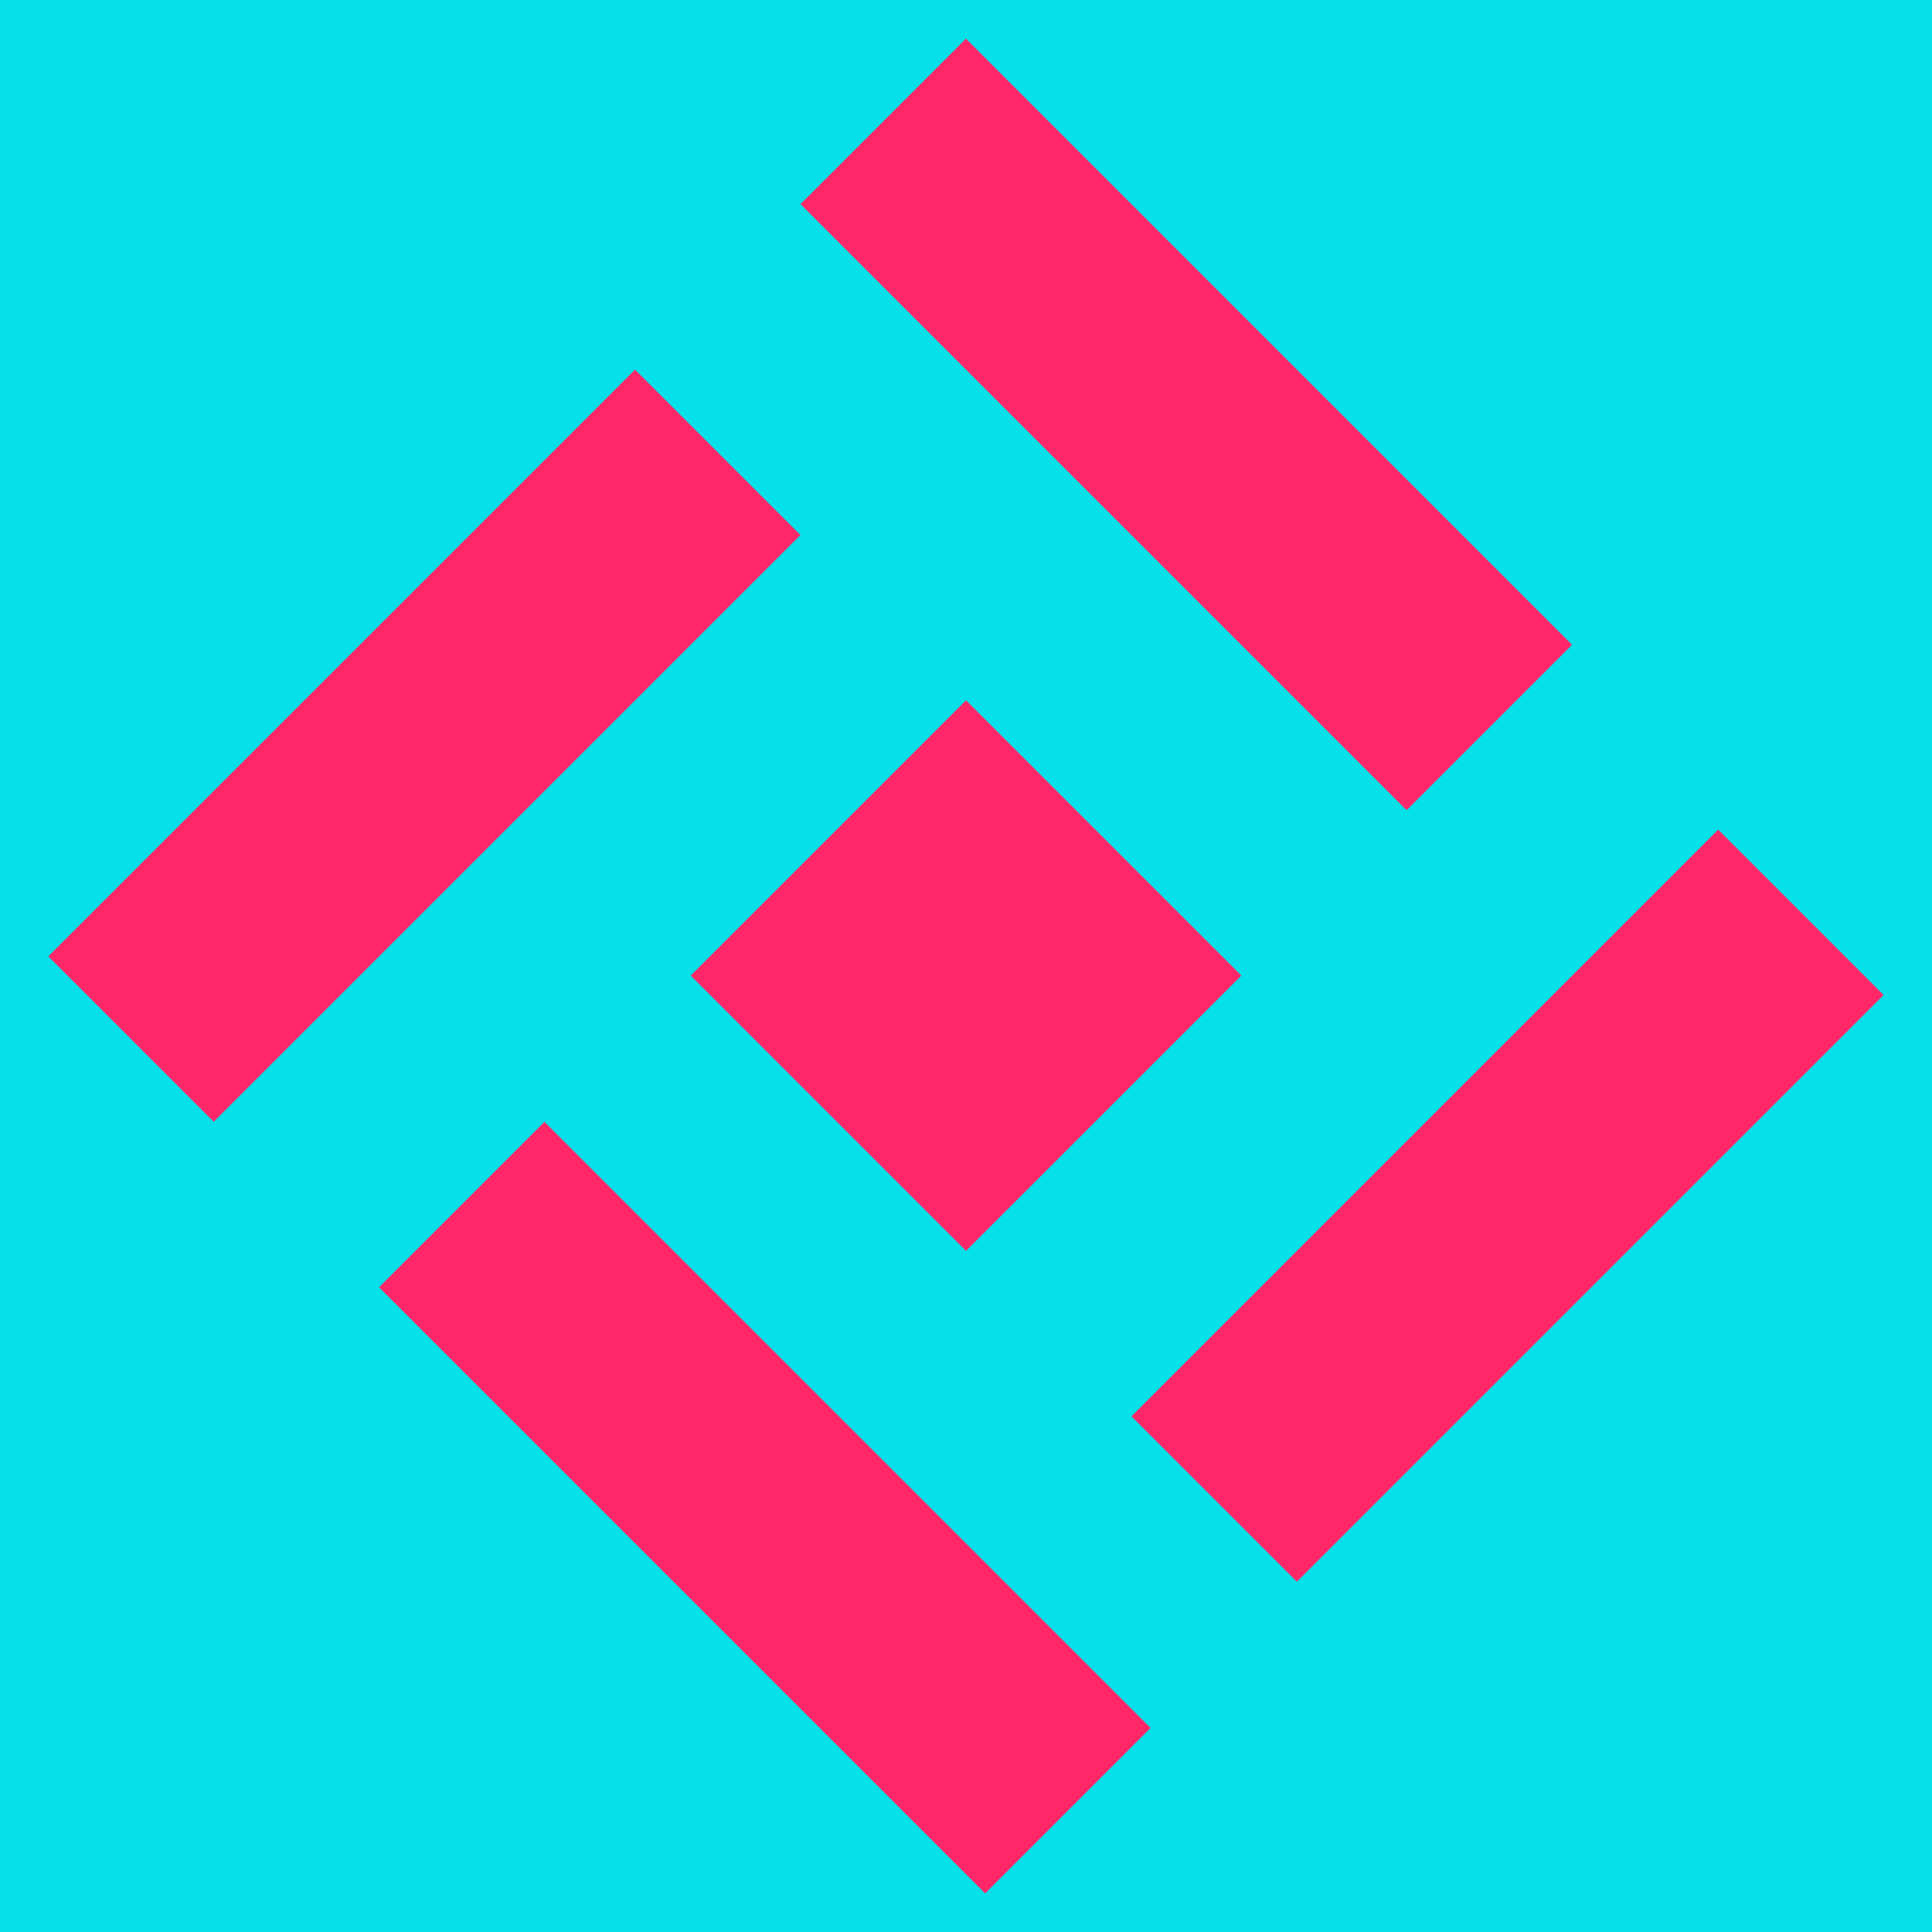<svg xmlns="http://www.w3.org/2000/svg" xmlns:xlink="http://www.w3.org/1999/xlink" width="2000" zoomAndPan="magnify" viewBox="0 0 1500 1500" height="2000" preserveAspectRatio="xMidYMid meet" version="1.0"><defs><clipPath id="8e8df03987"><path d="M 536 543 L 964 543 L 964 972 L 536 972 Z M 536 543 " clip-rule="nonzero"/></clipPath><clipPath id="55121bf92c"><path d="M 536.266 757.441 L 750.012 543.695 L 963.762 757.441 L 750.012 971.188 Z M 536.266 757.441 " clip-rule="nonzero"/></clipPath><clipPath id="af27ffcf3c"><path d="M 37 286 L 622 286 L 622 871 L 37 871 Z M 37 286 " clip-rule="nonzero"/></clipPath><clipPath id="b75b28ba12"><path d="M 37.504 742.504 L 493.168 286.84 L 621.598 415.273 L 165.934 870.938 Z M 37.504 742.504 " clip-rule="nonzero"/></clipPath><clipPath id="758487b6e1"><path d="M 621 30 L 1221 30 L 1221 630 L 621 630 Z M 621 30 " clip-rule="nonzero"/></clipPath><clipPath id="43008f506c"><path d="M 749.949 30.023 L 1220.559 500.637 L 1092.129 629.066 L 621.52 158.457 Z M 749.949 30.023 " clip-rule="nonzero"/></clipPath><clipPath id="b484934033"><path d="M 294 870 L 894 870 L 894 1470 L 294 1470 Z M 294 870 " clip-rule="nonzero"/></clipPath><clipPath id="f34224cda7"><path d="M 422.715 870.984 L 893.324 1341.594 L 764.895 1470.023 L 294.285 999.414 Z M 422.715 870.984 " clip-rule="nonzero"/></clipPath><clipPath id="2344cfec3f"><path d="M 878 644 L 1463 644 L 1463 1229 L 878 1229 Z M 878 644 " clip-rule="nonzero"/></clipPath><clipPath id="b03de802fc"><path d="M 878.461 1099.629 L 1334.129 643.965 L 1462.559 772.395 L 1006.895 1228.059 Z M 878.461 1099.629 " clip-rule="nonzero"/></clipPath></defs><rect x="-150" width="1800" fill="#ffffff" y="-150" height="1800" fill-opacity="1"/><rect x="-150" width="1800" fill="#05e0e9" y="-150" height="1800" fill-opacity="1"/><g clip-path="url(#8e8df03987)"><g clip-path="url(#55121bf92c)"><path fill="#ff2768" d="M 536.266 757.441 L 750.012 543.695 L 963.762 757.441 L 750.012 971.188 Z M 536.266 757.441 " fill-opacity="1" fill-rule="nonzero"/></g></g><g clip-path="url(#af27ffcf3c)"><g clip-path="url(#b75b28ba12)"><path fill="#ff2768" d="M 37.504 742.504 L 493.031 286.977 L 621.465 415.406 L 165.934 870.938 Z M 37.504 742.504 " fill-opacity="1" fill-rule="nonzero"/></g></g><g clip-path="url(#758487b6e1)"><g clip-path="url(#43008f506c)"><path fill="#ff2768" d="M 749.949 30.023 L 1220.531 500.605 L 1092.098 629.035 L 621.52 158.457 Z M 749.949 30.023 " fill-opacity="1" fill-rule="nonzero"/></g></g><g clip-path="url(#b484934033)"><g clip-path="url(#f34224cda7)"><path fill="#ff2768" d="M 422.715 870.984 L 893.297 1341.566 L 764.863 1469.996 L 294.285 999.414 Z M 422.715 870.984 " fill-opacity="1" fill-rule="nonzero"/></g></g><g clip-path="url(#2344cfec3f)"><g clip-path="url(#b03de802fc)"><path fill="#ff2768" d="M 878.461 1099.629 L 1333.992 644.098 L 1462.422 772.531 L 1006.895 1228.059 Z M 878.461 1099.629 " fill-opacity="1" fill-rule="nonzero"/></g></g></svg>